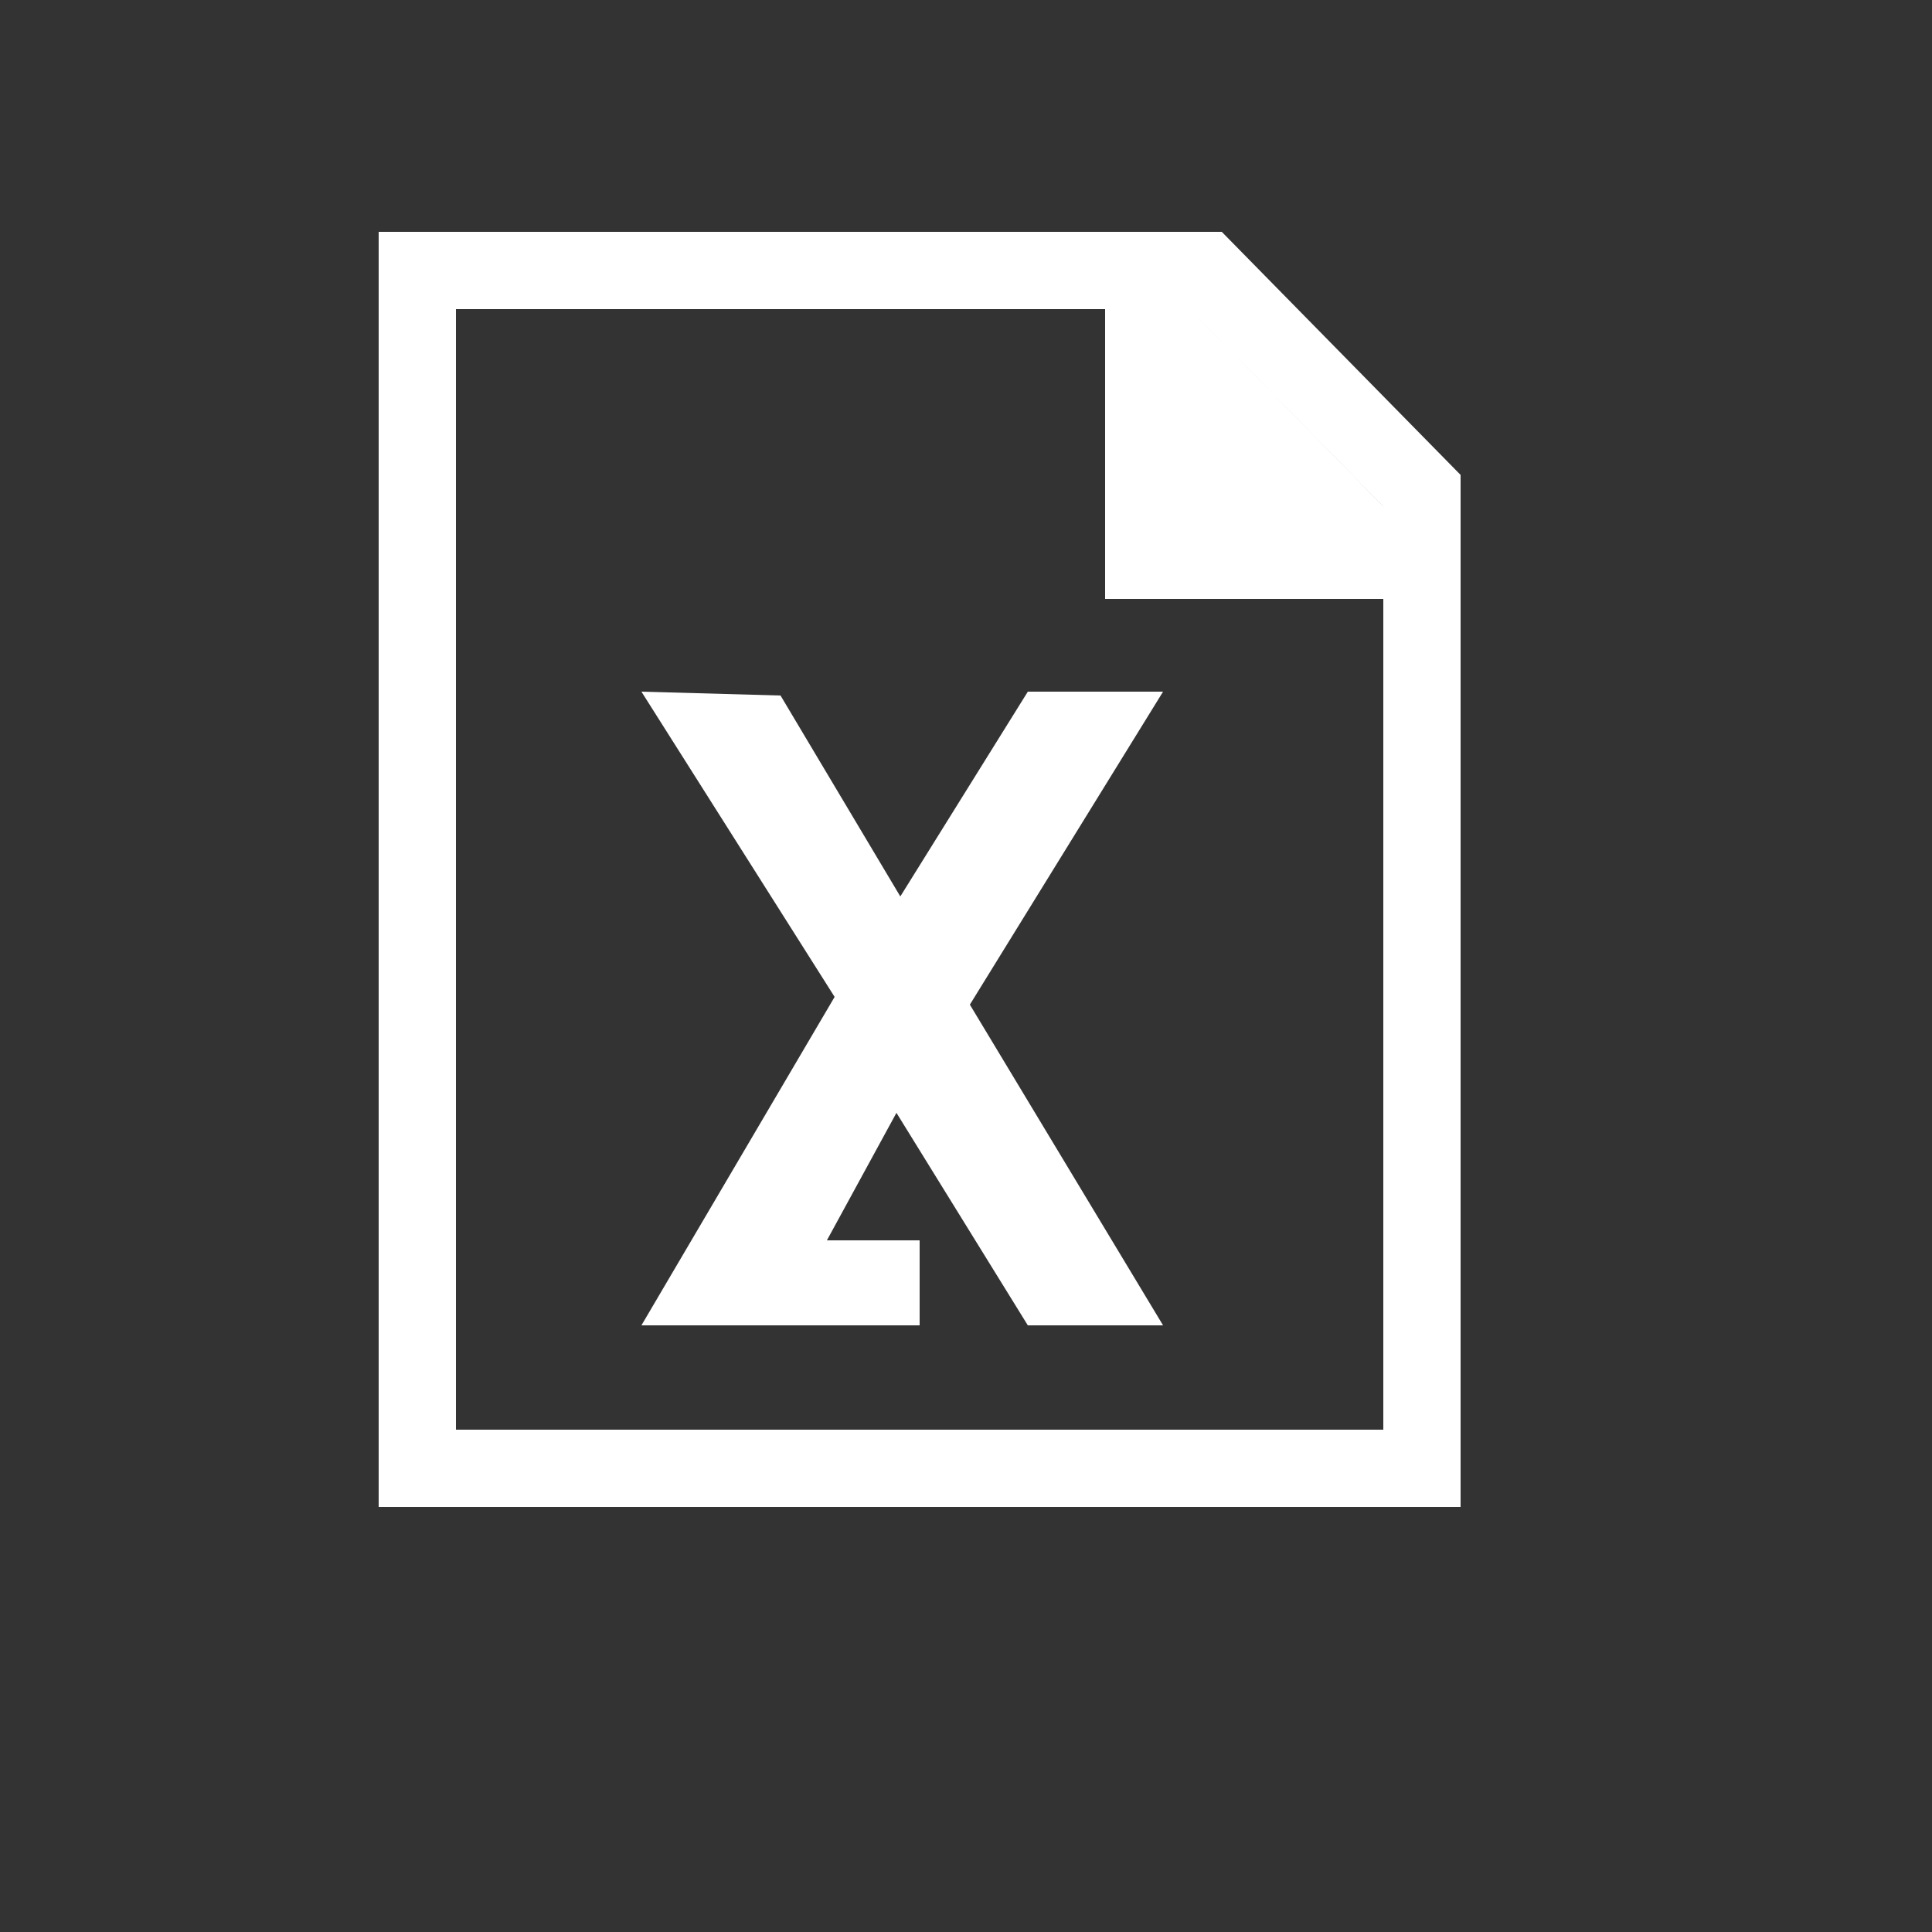 <?xml version="1.0" encoding="utf-8"?>
<!-- Generator: Adobe Illustrator 26.0.3, SVG Export Plug-In . SVG Version: 6.00 Build 0)  -->
<svg version="1.1" id="Layer_2" xmlns="http://www.w3.org/2000/svg" xmlns:xlink="http://www.w3.org/1999/xlink" x="0px" y="0px"
	 viewBox="0 0 50 50" style="enable-background:new 0 0 50 50;" xml:space="preserve">
<rect x="0" y="0" width="50" height="50" fill="#333333" stroke="none"/>
<style type="text/css">
	.st0{fill:none;stroke:#FFFFFF;stroke-width:2;stroke-miterlimit:10;}
	.st1{fill:#FFFFFF;}
</style>
<polygon class="st0" points="10.8,7 10.8,38 36.8,38 36.8,12.7 31.2,7 "/>
<polyline class="st1" points="35.8,13.1 35.8,15.5 28.6,15.5 28.6,8 30.8,8 "/>
<polygon class="st1" points="20.2,18 16.6,17.9 21.6,25.8 16.6,34.3 23.8,34.3 23.8,32.1 21.4,32.1 23.2,28.8 26.6,34.3 30.1,34.3 
	25.1,26 30.1,17.9 26.6,17.9 23.3,23.2 "/>
</svg>
